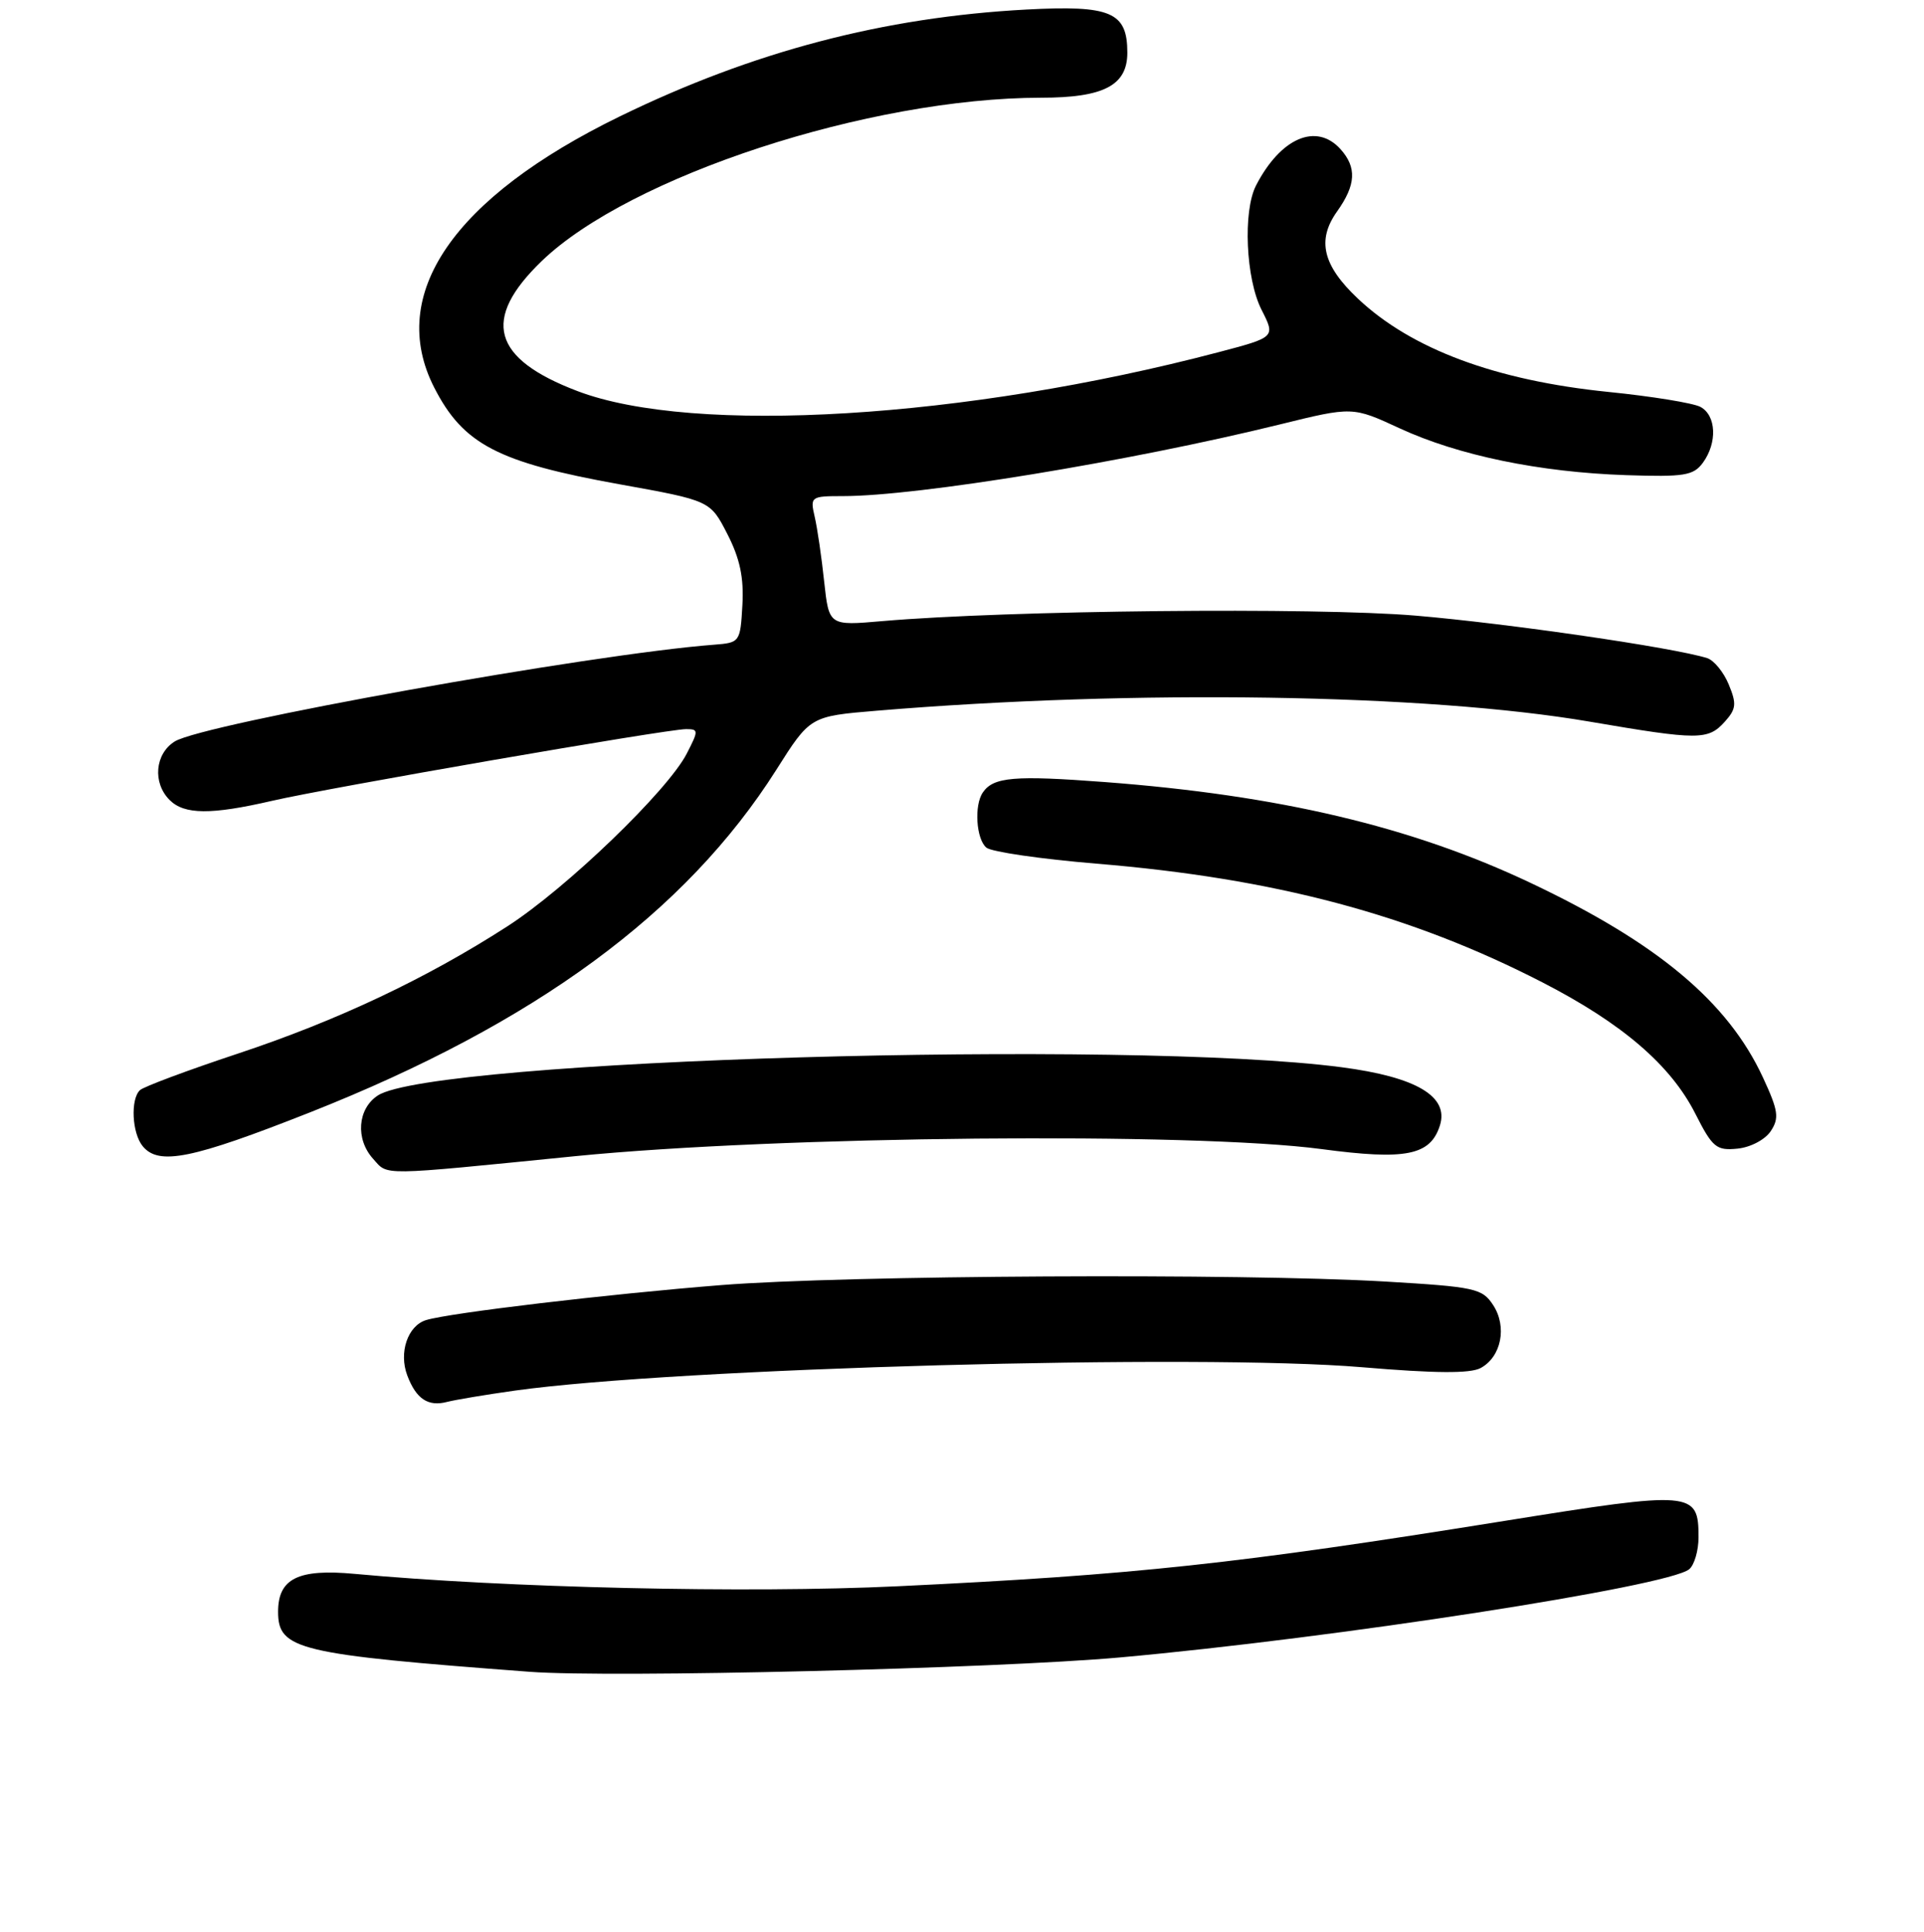 <?xml version="1.0" encoding="UTF-8" standalone="no"?>
<!DOCTYPE svg PUBLIC "-//W3C//DTD SVG 1.1//EN" "http://www.w3.org/Graphics/SVG/1.1/DTD/svg11.dtd" >
<svg xmlns="http://www.w3.org/2000/svg" xmlns:xlink="http://www.w3.org/1999/xlink" version="1.1" viewBox="0 0 256 257">
 <g >
 <path fill="currentColor"
d=" M 149.00 220.50 C 177.76 217.91 221.90 211.07 224.75 208.77 C 225.44 208.21 226.00 206.29 226.00 204.50 C 226.00 198.37 225.26 198.31 200.21 202.33 C 164.56 208.06 150.88 209.53 119.40 211.03 C 99.49 211.98 67.19 211.24 47.20 209.38 C 39.67 208.68 37.00 210.00 37.00 214.42 C 37.00 219.47 39.62 220.09 70.50 222.41 C 81.38 223.23 132.48 221.98 149.00 220.50 Z  M 68.50 185.00 C 90.00 181.99 159.67 180.06 181.26 181.89 C 190.98 182.71 195.61 182.74 197.00 182.00 C 199.76 180.52 200.56 176.50 198.67 173.62 C 197.22 171.40 196.27 171.20 184.31 170.49 C 165.17 169.37 112.52 169.65 96.00 170.96 C 80.87 172.16 59.81 174.66 56.69 175.62 C 54.25 176.37 53.04 179.93 54.19 182.98 C 55.37 186.11 56.96 187.17 59.50 186.50 C 60.60 186.22 64.65 185.54 68.50 185.00 Z  M 76.55 153.81 C 103.59 151.12 158.68 150.59 175.84 152.87 C 187.07 154.37 190.32 153.72 191.59 149.72 C 192.81 145.86 188.45 143.28 178.50 141.98 C 150.00 138.25 57.56 140.96 50.27 145.74 C 47.57 147.51 47.27 151.54 49.65 154.17 C 51.69 156.42 50.14 156.45 76.55 153.81 Z  M 41.26 147.98 C 71.21 136.14 91.25 121.42 103.30 102.40 C 107.80 95.29 107.80 95.29 116.65 94.55 C 150.89 91.70 189.82 92.29 211.55 96.01 C 225.99 98.48 227.26 98.48 229.48 96.03 C 231.02 94.32 231.09 93.64 230.02 91.06 C 229.34 89.41 228.05 87.84 227.14 87.55 C 222.64 86.14 200.63 82.94 188.35 81.90 C 174.96 80.77 134.08 81.19 117.40 82.63 C 110.30 83.25 110.30 83.25 109.66 77.37 C 109.32 74.14 108.75 70.26 108.40 68.75 C 107.78 66.07 107.88 66.00 112.16 66.00 C 122.13 66.00 150.30 61.38 170.23 56.48 C 179.96 54.08 179.96 54.08 186.23 56.98 C 194.04 60.59 204.84 62.82 216.33 63.21 C 224.11 63.47 225.32 63.27 226.58 61.56 C 228.52 58.90 228.37 55.27 226.25 54.13 C 225.29 53.62 219.78 52.72 214.00 52.14 C 199.02 50.62 187.79 46.44 180.68 39.73 C 175.99 35.31 175.19 31.95 177.90 28.14 C 180.43 24.59 180.55 22.27 178.35 19.83 C 175.14 16.29 170.39 18.34 167.12 24.68 C 165.36 28.11 165.76 37.10 167.86 41.22 C 169.71 44.86 169.71 44.86 162.11 46.86 C 128.47 55.71 92.30 57.91 76.84 52.03 C 65.47 47.71 64.03 42.49 72.08 34.73 C 83.81 23.43 115.66 13.02 138.53 13.00 C 146.86 13.00 150.00 11.36 150.00 7.01 C 150.00 1.60 147.82 0.67 136.55 1.27 C 117.56 2.29 100.20 6.85 82.50 15.47 C 60.28 26.30 51.46 39.18 57.77 51.55 C 61.63 59.11 66.23 61.51 82.45 64.43 C 94.50 66.60 94.50 66.60 96.78 71.05 C 98.45 74.30 98.99 76.85 98.78 80.50 C 98.50 85.44 98.45 85.50 95.00 85.77 C 78.67 87.01 27.04 96.28 23.25 98.64 C 20.61 100.29 20.28 104.14 22.57 106.43 C 24.53 108.39 28.09 108.41 36.19 106.54 C 43.71 104.80 88.73 97.00 91.28 97.00 C 92.96 97.00 92.96 97.18 91.38 100.25 C 88.84 105.20 75.36 118.18 67.50 123.24 C 56.70 130.20 44.88 135.78 31.61 140.18 C 24.95 142.39 19.11 144.57 18.62 145.03 C 17.34 146.24 17.56 150.77 19.00 152.50 C 21.14 155.08 25.53 154.19 41.26 147.98 Z  M 235.61 150.48 C 236.76 148.74 236.62 147.76 234.57 143.34 C 229.91 133.28 220.54 125.44 203.62 117.44 C 187.83 109.97 170.22 105.80 146.99 104.04 C 134.95 103.13 132.18 103.36 130.77 105.43 C 129.59 107.14 129.89 111.66 131.25 112.77 C 131.94 113.33 138.49 114.28 145.81 114.89 C 169.61 116.85 187.65 121.65 205.19 130.67 C 215.85 136.15 222.31 141.70 225.59 148.19 C 227.86 152.67 228.38 153.09 231.18 152.81 C 232.92 152.64 234.86 151.61 235.61 150.48 Z "/>
</g>
</svg>